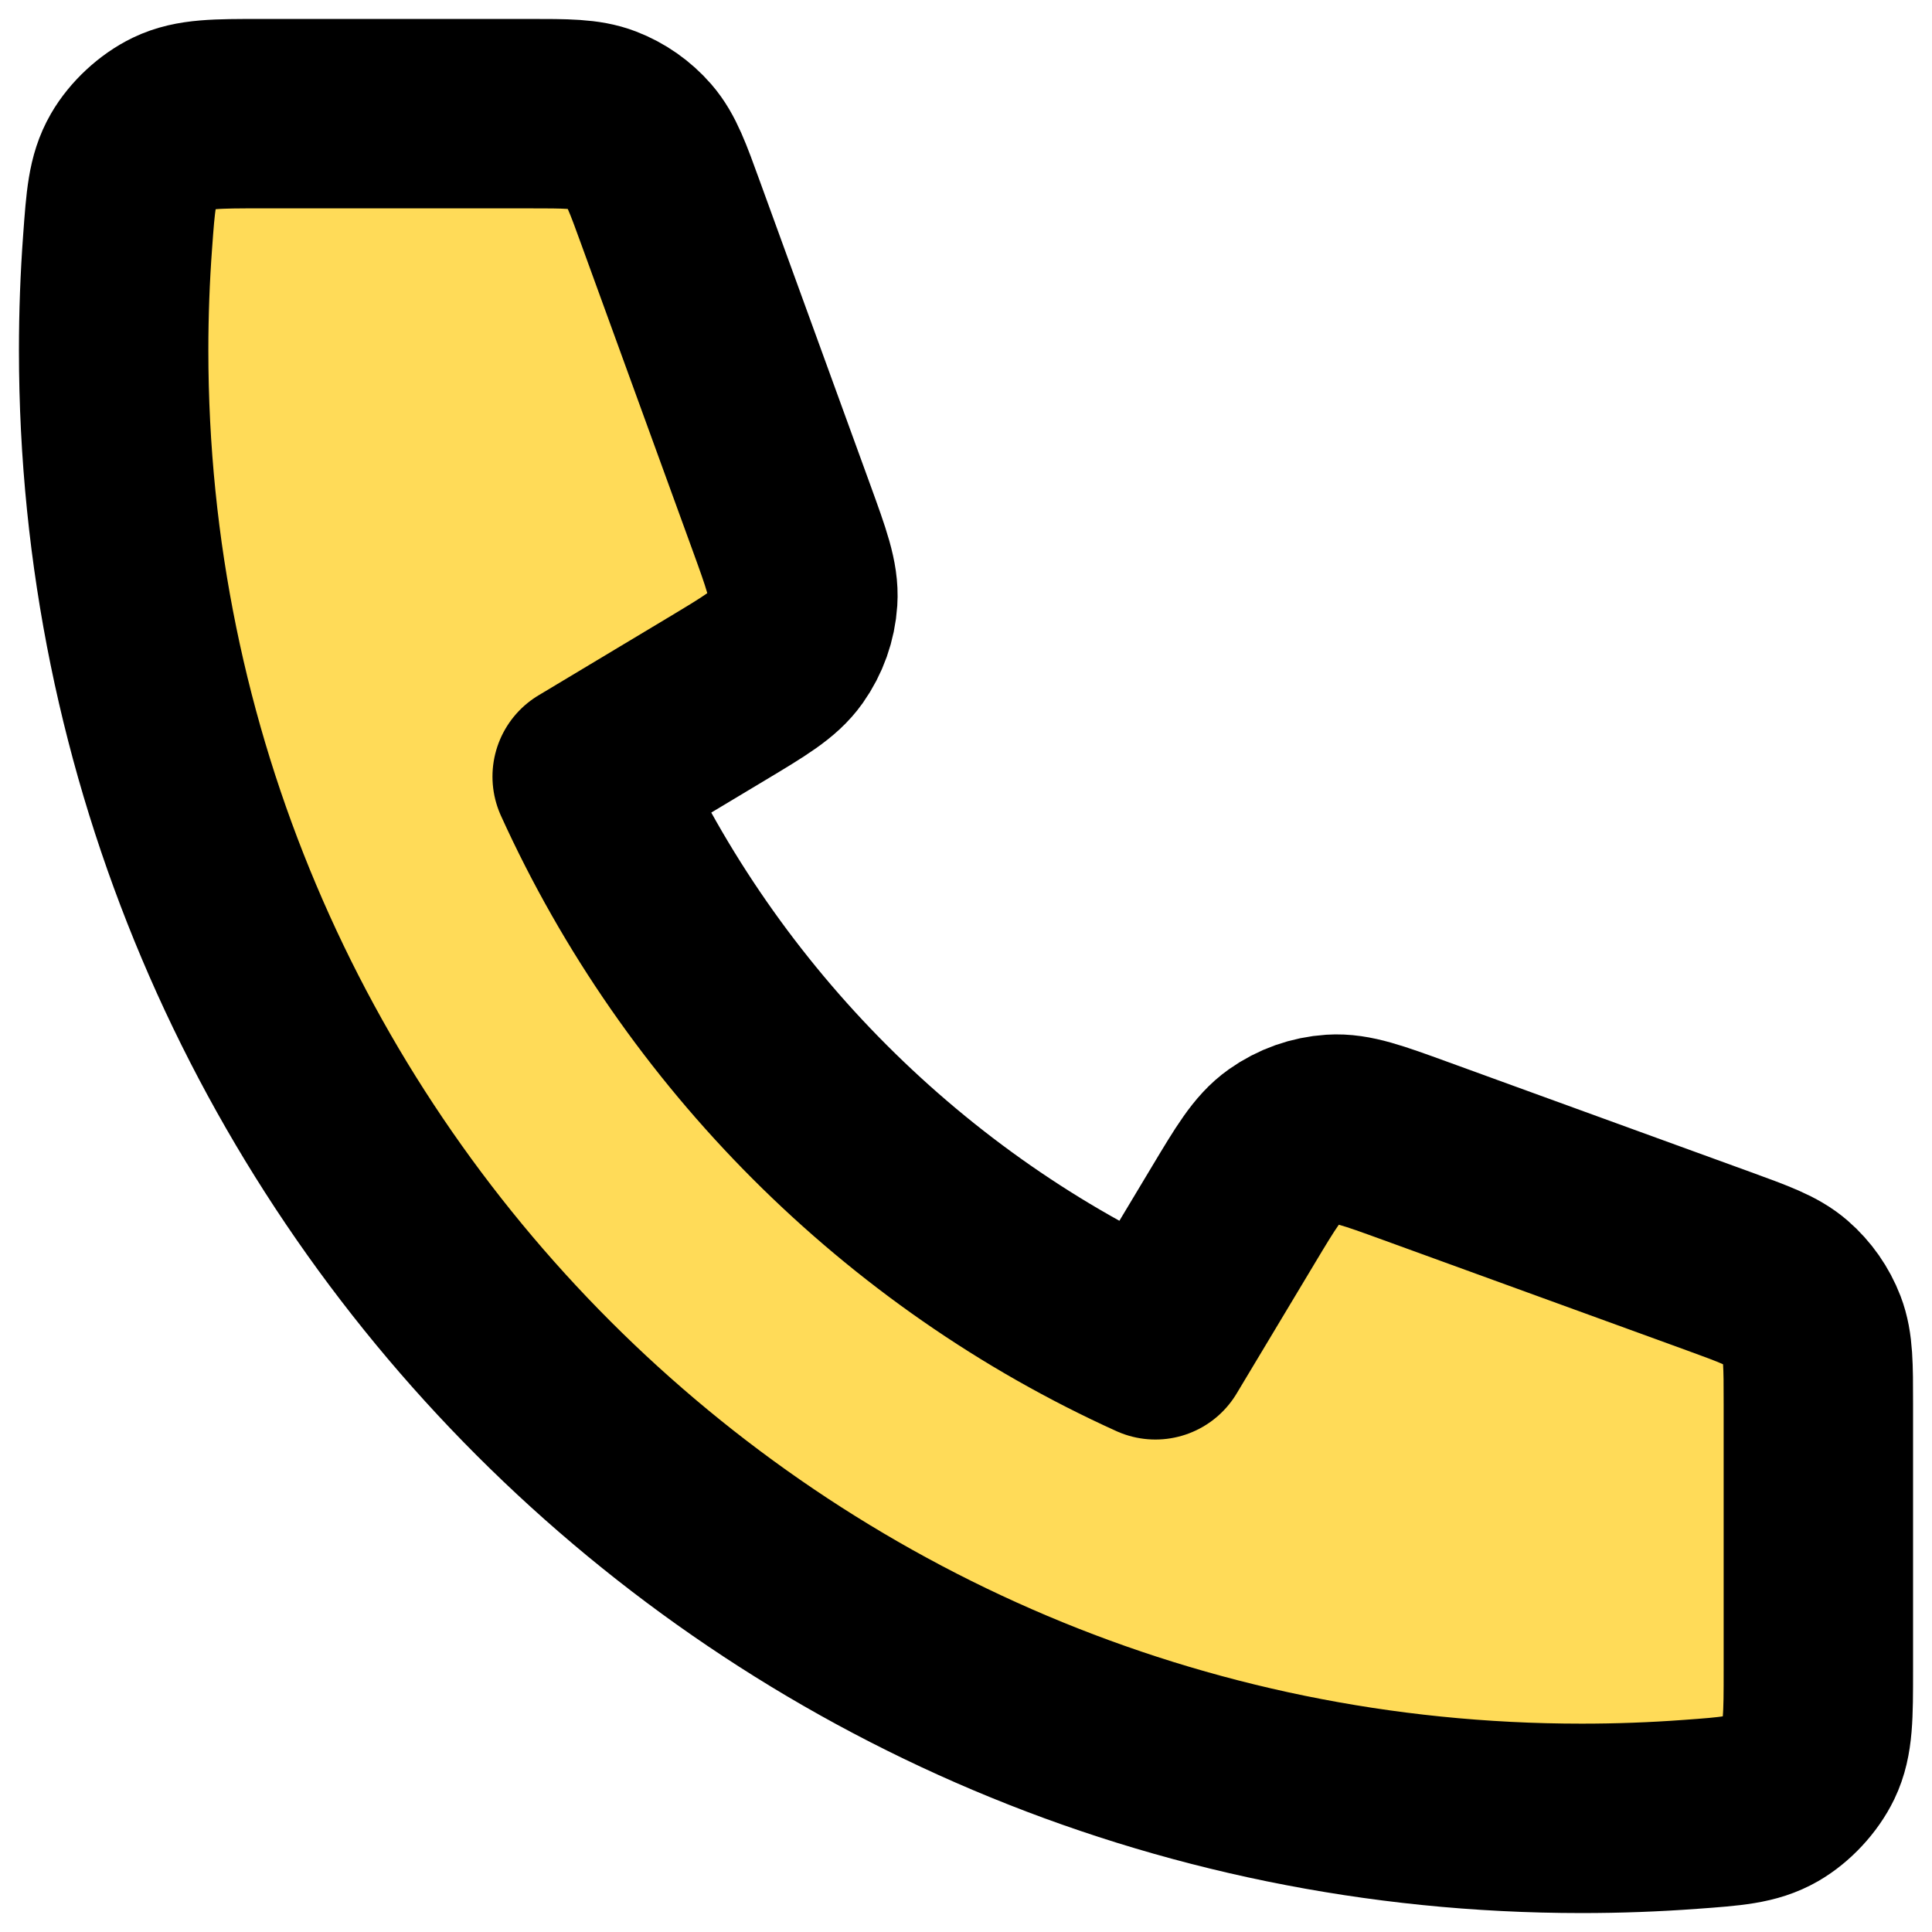 <svg width="51" height="51" viewBox="0 0 51 51" fill="none" xmlns="http://www.w3.org/2000/svg">
<path d="M3 9.25C3 30.651 20.349 48 41.75 48C42.715 48 43.673 47.965 44.621 47.895C45.709 47.816 46.252 47.776 46.748 47.491C47.157 47.255 47.546 46.836 47.752 46.41C48 45.895 48 45.295 48 44.095V37.052C48 36.042 48 35.538 47.834 35.105C47.687 34.723 47.449 34.383 47.14 34.114C46.79 33.81 46.316 33.638 45.367 33.292L37.35 30.377C36.246 29.976 35.694 29.775 35.171 29.809C34.709 29.839 34.265 29.997 33.887 30.265C33.459 30.568 33.157 31.071 32.553 32.078L30.5 35.5C23.875 32.5 18.505 27.122 15.5 20.5L18.922 18.447C19.929 17.843 20.432 17.541 20.735 17.113C21.003 16.735 21.161 16.291 21.191 15.829C21.225 15.306 21.024 14.754 20.623 13.65L17.707 5.633C17.363 4.684 17.19 4.21 16.886 3.86C16.617 3.551 16.277 3.313 15.895 3.166C15.462 3 14.958 3 13.948 3H6.905C5.705 3 5.105 3 4.59 3.248C4.164 3.454 3.745 3.843 3.509 4.253C3.224 4.748 3.184 5.292 3.105 6.379C3.035 7.327 3 8.284 3 9.25Z" fill="#FFDB58" stroke="black" stroke-width="5" stroke-linecap="round" stroke-linejoin="round"/>
</svg>

